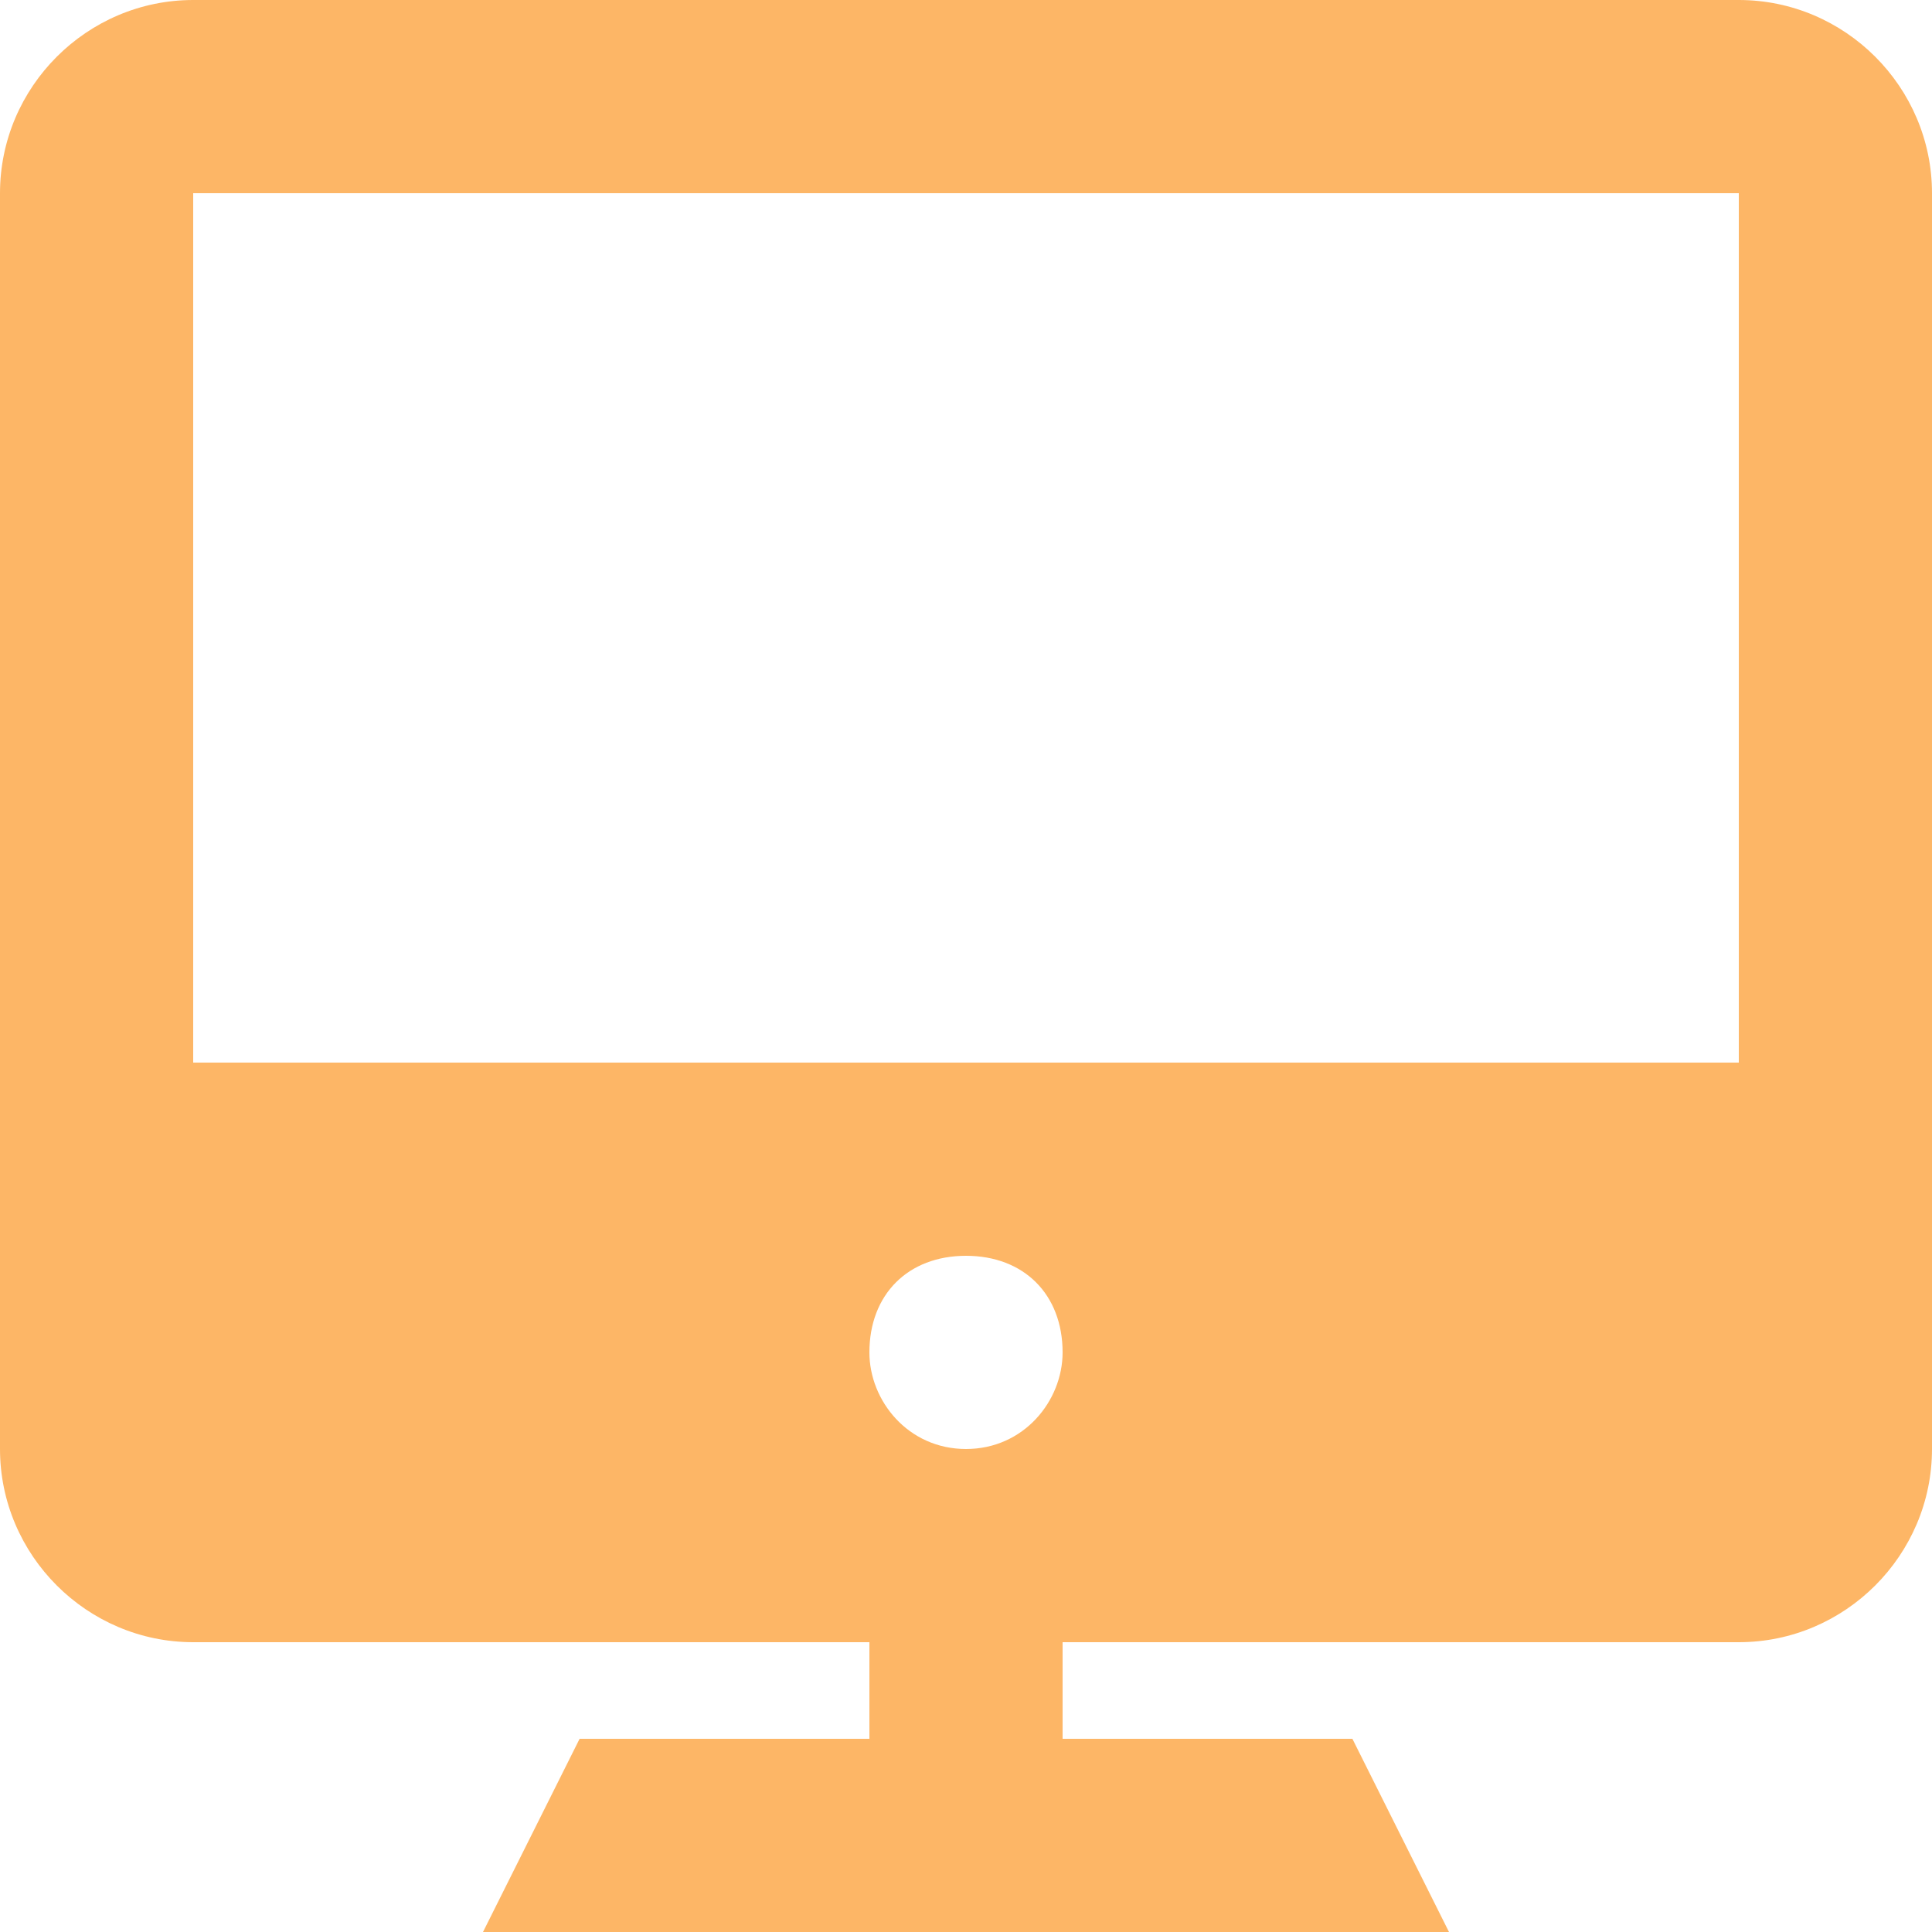 <svg width="24" height="24" viewBox="0 0 24 24" fill="none" xmlns="http://www.w3.org/2000/svg">
<path d="M21.6 0H2.4C1.08 0 0 1.08 0 2.4V18C0 19.32 1.08 20.4 2.4 20.4H10.8V21.6H7.2L6 24H18L16.8 21.6H13.2V20.4H21.6C22.92 20.4 24 19.32 24 18V2.4C24 1.08 22.92 0 21.6 0ZM12 18C11.28 18 10.8 17.4 10.8 16.8C10.8 16.08 11.28 15.6 12 15.6C12.72 15.6 13.2 16.08 13.2 16.8C13.2 17.4 12.72 18 12 18ZM21.6 13.2H2.4V2.4H21.6V13.2Z" fill="#FB8501" fill-opacity="0.6"/>
</svg>
